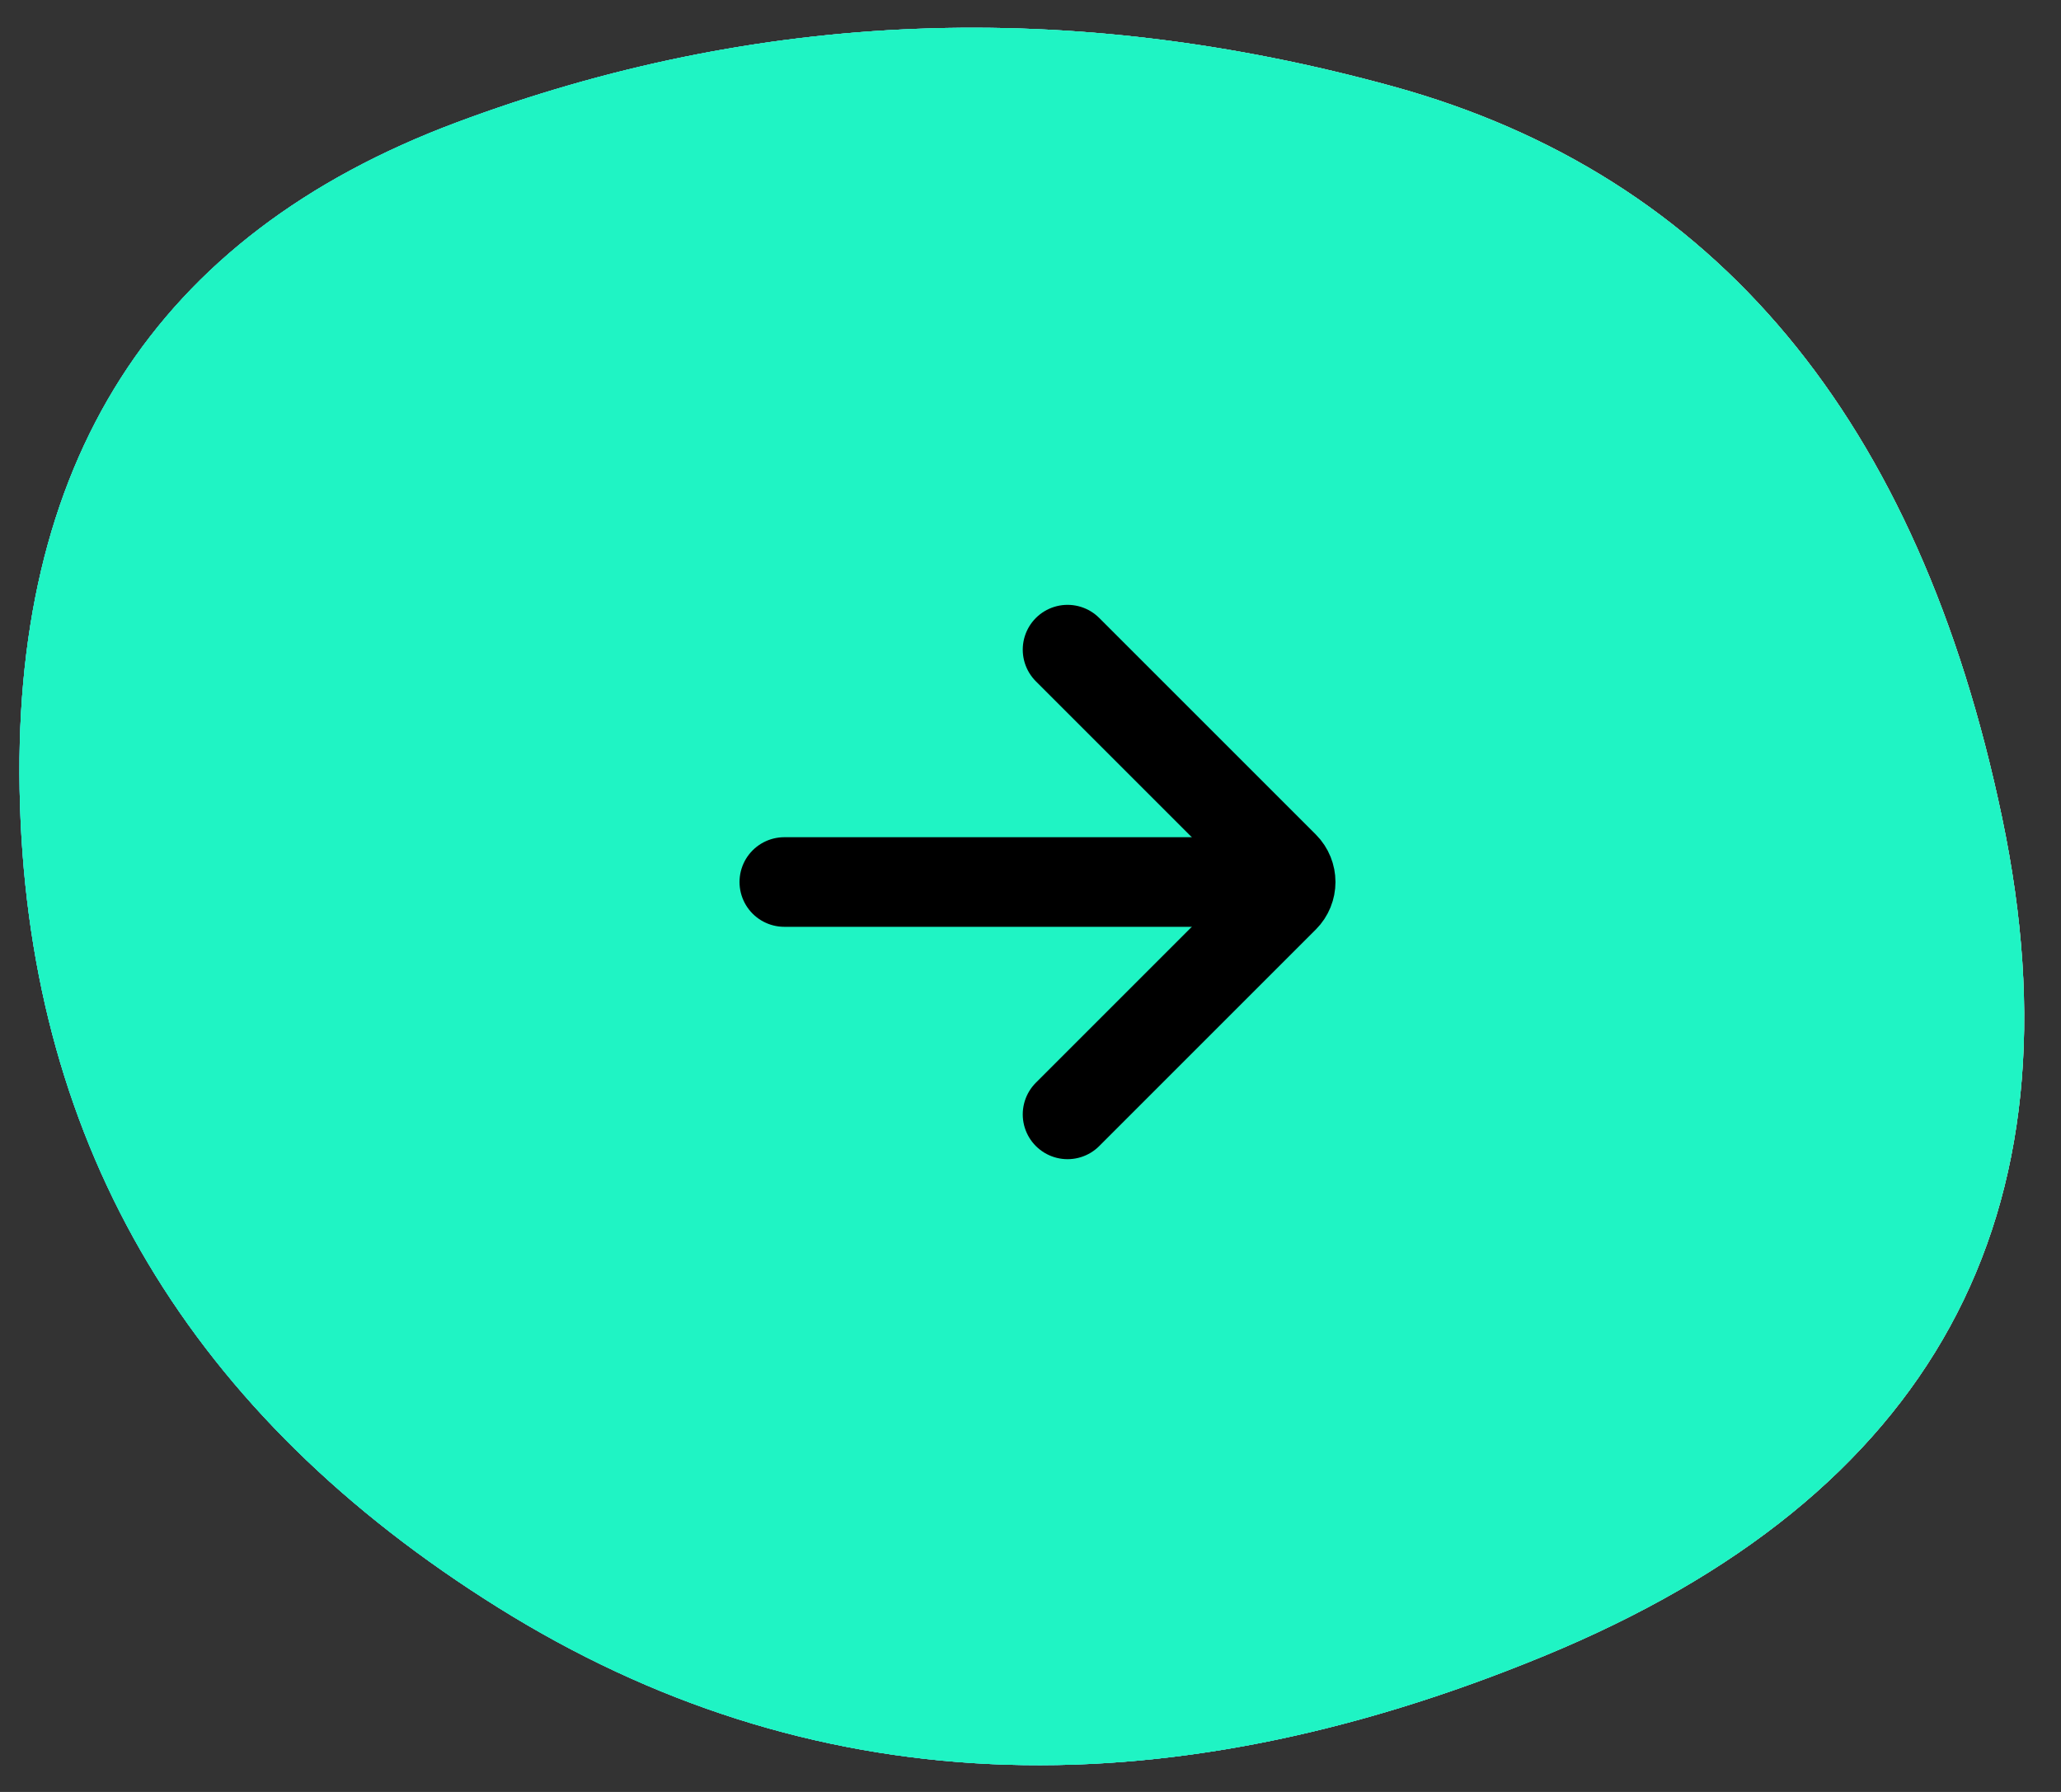 <svg width="92" height="80" viewBox="0 0 92 80" fill="none" xmlns="http://www.w3.org/2000/svg">
<rect x="0" y="0" width="92" height="80" fill="#333333" stroke="none"/>
<path d="M22.26 71.783C8.508 63.2 1.386 51.262 0.894 35.971C0.402 20.679 6.894 10.512 20.369 5.471C33.845 0.429 47.782 -0.108 62.182 3.858C76.582 7.824 85.644 18.706 89.37 36.505C93.096 54.303 86.28 66.778 68.923 73.93C51.566 81.082 36.012 80.366 22.26 71.783Z" fill="#A154F2"/>
<path d="M22.26 71.783C8.508 63.2 1.386 51.262 0.894 35.971C0.402 20.679 6.894 10.512 20.369 5.471C33.845 0.429 47.782 -0.108 62.182 3.858C76.582 7.824 85.644 18.706 89.37 36.505C93.096 54.303 86.28 66.778 68.923 73.93C51.566 81.082 36.012 80.366 22.26 71.783Z" fill="url(#paint0_linear_7840_3317)"/>
<path d="M22.26 71.783C8.508 63.2 1.386 51.262 0.894 35.971C0.402 20.679 6.894 10.512 20.369 5.471C33.845 0.429 47.782 -0.108 62.182 3.858C76.582 7.824 85.644 18.706 89.37 36.505C93.096 54.303 86.28 66.778 68.923 73.93C51.566 81.082 36.012 80.366 22.26 71.783Z" fill="url(#paint1_linear_7840_3317)"/>
<path d="M22.26 71.783C8.508 63.2 1.386 51.262 0.894 35.971C0.402 20.679 6.894 10.512 20.369 5.471C33.845 0.429 47.782 -0.108 62.182 3.858C76.582 7.824 85.644 18.706 89.37 36.505C93.096 54.303 86.28 66.778 68.923 73.93C51.566 81.082 36.012 80.366 22.26 71.783Z" fill="#1FF4C4"/>
<path d="M47.654 29.003L57.321 38.67C57.711 39.06 57.711 39.694 57.321 40.084L47.654 49.751" stroke="black" stroke-width="4" stroke-linecap="round"/>
<path d="M55.758 39.377H35.011" stroke="black" stroke-width="4" stroke-linecap="round"/>
<defs>
<linearGradient id="paint0_linear_7840_3317" x1="-49.6" y1="59.8" x2="49.222" y2="83.979" gradientUnits="userSpaceOnUse">
<stop offset="0.31" stop-color="#58FAFF"/>
<stop offset="1" stop-color="#B2FDFF"/>
</linearGradient>
<linearGradient id="paint1_linear_7840_3317" x1="-1.867" y1="50.217" x2="87.953" y2="12.619" gradientUnits="userSpaceOnUse">
<stop offset="0.45" stop-color="#1FF4C4"/>
<stop offset="0.85" stop-color="#88DA86"/>
</linearGradient>
</defs>
</svg>
